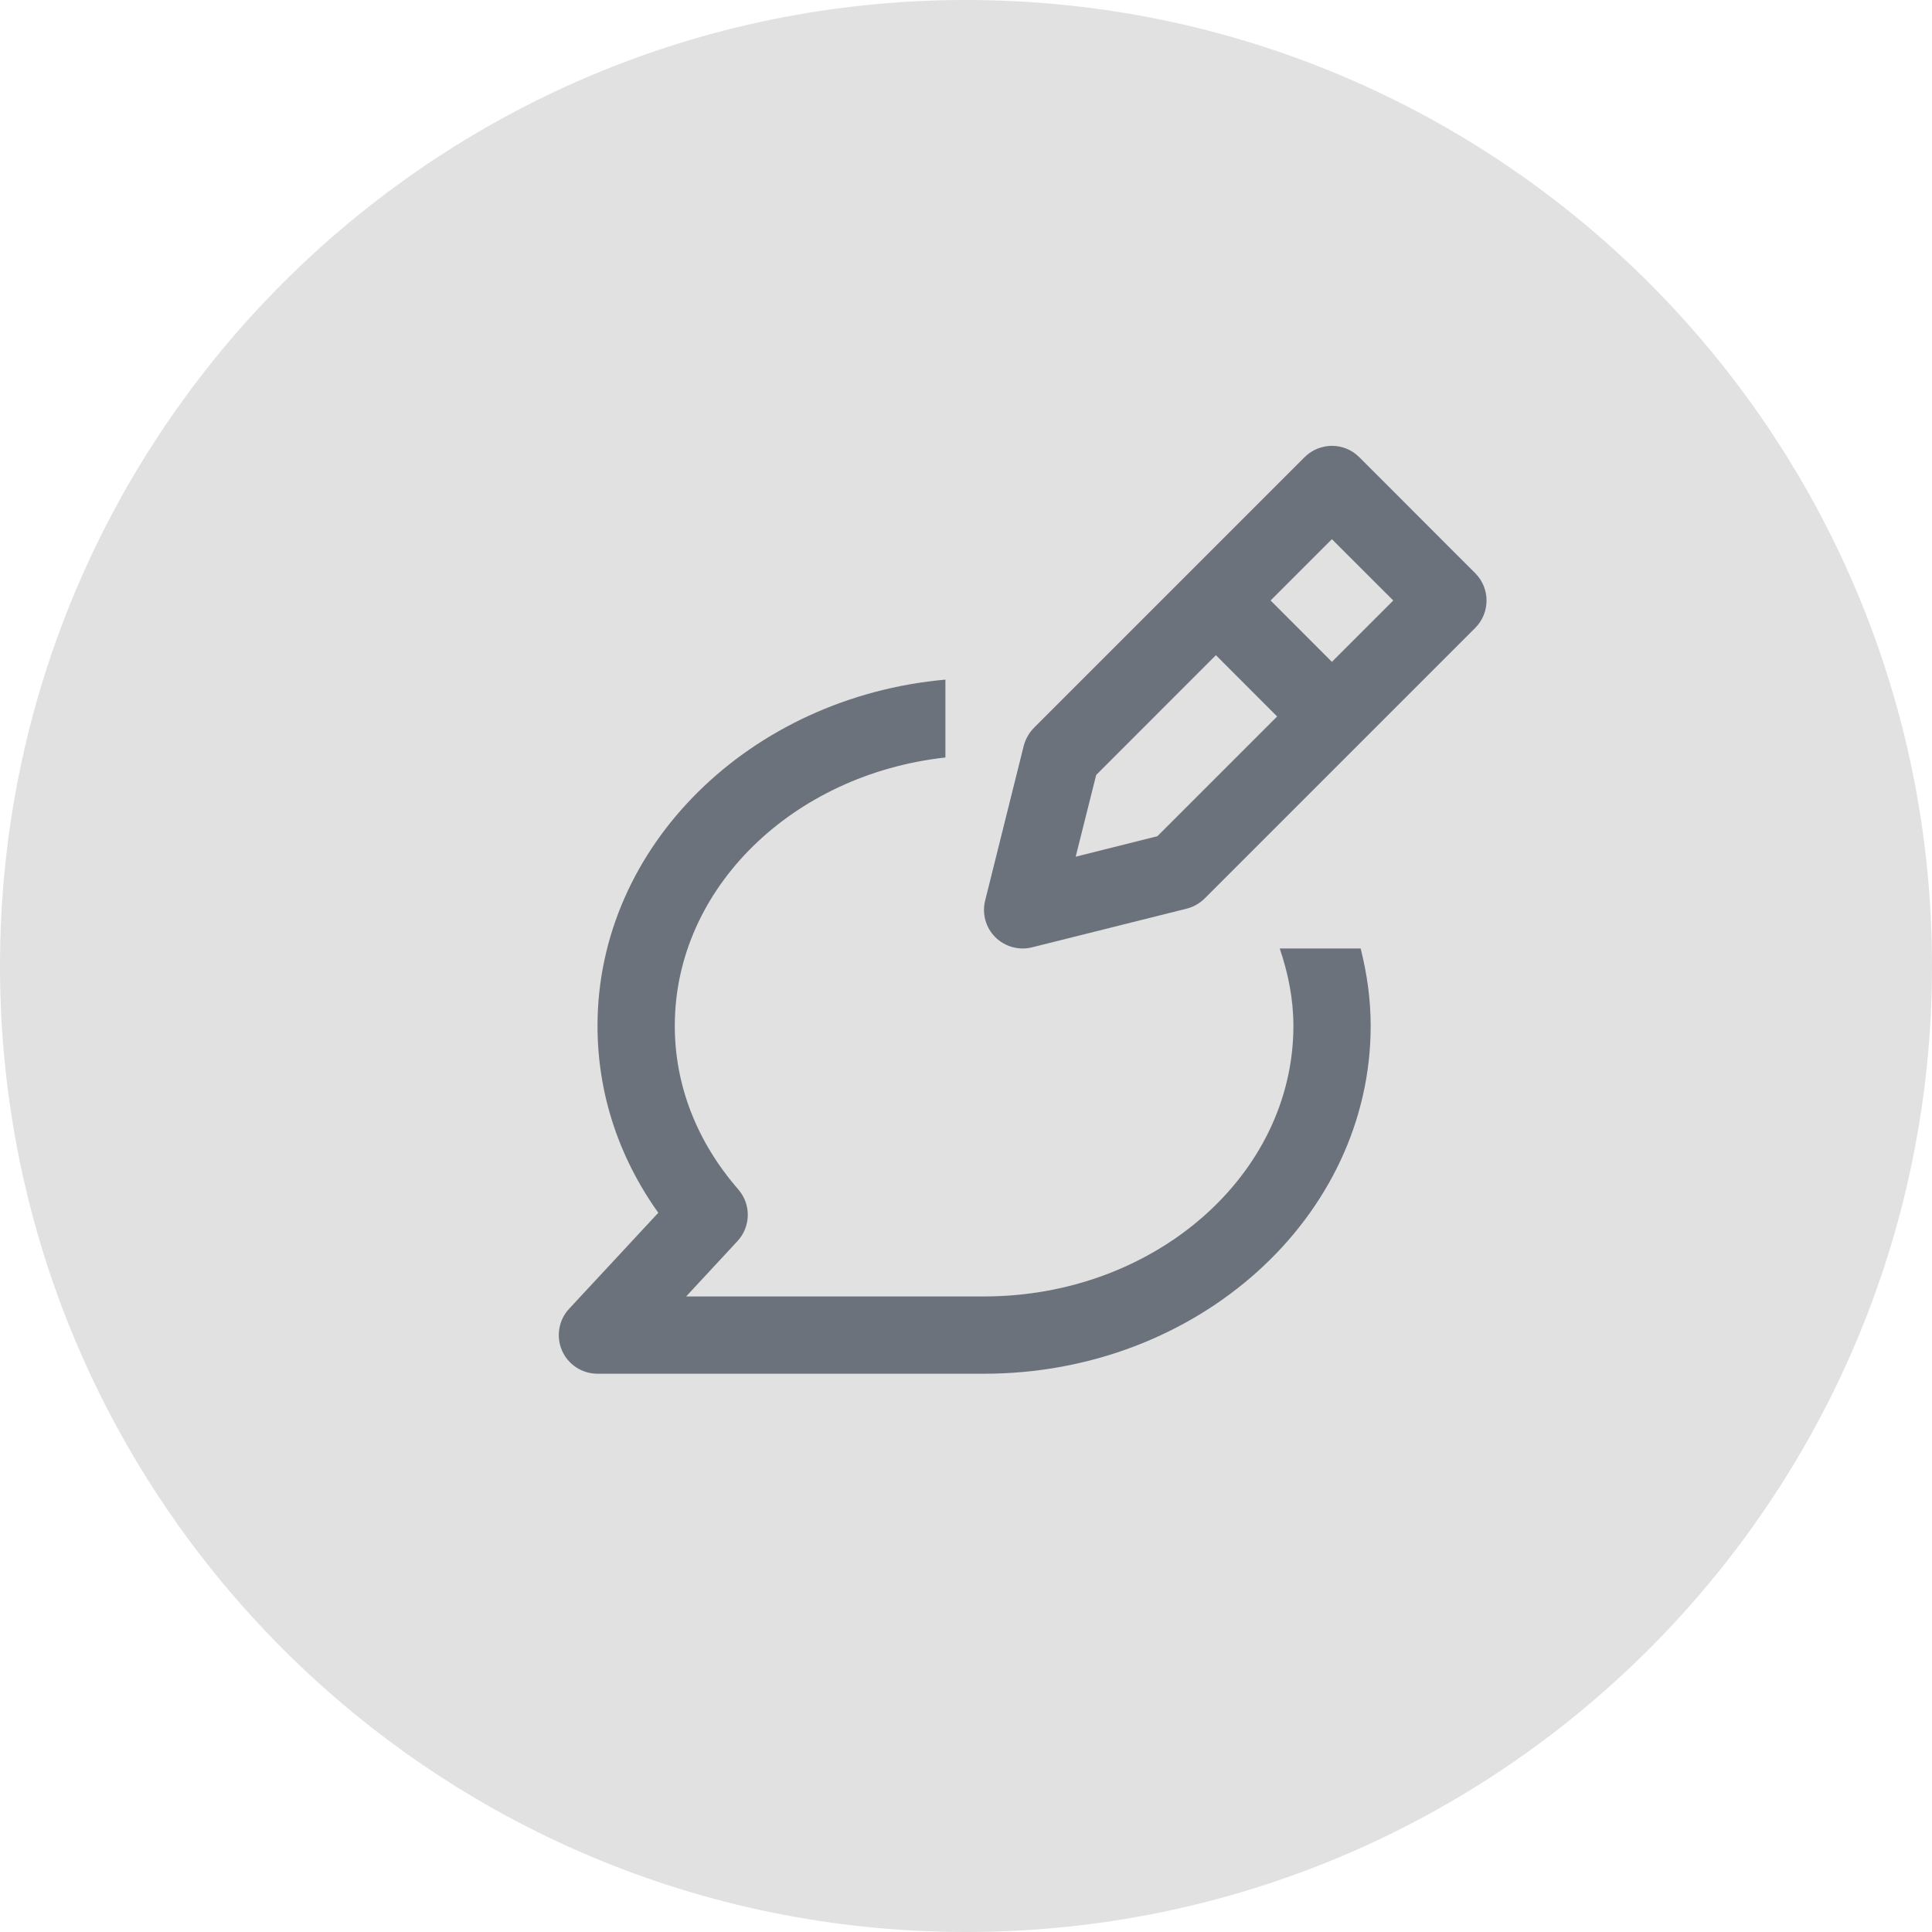 <svg width="26" height="26" viewBox="0 0 26 26" version="1.1" xmlns="http://www.w3.org/2000/svg" xmlns:xlink="http://www.w3.org/1999/xlink">
<g id="Canvas" fill="none">
<g id="btn-edit">
<g id="Oval 4">
<path fill-rule="evenodd" clip-rule="evenodd" d="M 13 26C 20.18 26 26 20.18 26 13C 26 5.82 20.18 0 13 0C 5.82 0 0 5.82 0 13C 0 20.18 5.82 26 13 26Z" fill="#E1E1E1"/>
</g>
<g id="Icon - chat-bubble-circle-edit">
<g id="Line_Icons">
<g id="Group">
<g id="Shape">
<path d="M 9.702 3.618C 9.816 3.953 9.886 4.3 9.886 4.659C 9.886 6.667 8.018 8.301 5.723 8.301L 1.714 8.301L 2.404 7.557C 2.586 7.361 2.59 7.061 2.415 6.86C 1.857 6.219 1.561 5.458 1.561 4.659C 1.561 2.805 3.153 1.274 5.203 1.048L 5.203 0C 2.578 0.235 0.521 2.235 0.521 4.659C 0.521 5.561 0.802 6.423 1.339 7.175L 0.139 8.467C -0.002 8.618 -0.039 8.839 0.043 9.029C 0.126 9.218 0.313 9.341 0.521 9.341L 5.723 9.341C 8.592 9.341 10.926 7.241 10.926 4.659C 10.926 4.306 10.877 3.958 10.791 3.618L 9.702 3.618Z" transform="translate(7.52 9.146)" fill="#6C727C"/>
</g>
<g id="Shape_2">
<path fill-rule="evenodd" clip-rule="evenodd" d="M 5.051 0.153C 4.848 -0.051 4.518 -0.051 4.314 0.153L 0.672 3.795C 0.607 3.862 0.559 3.945 0.535 4.036L 0.016 6.118C -0.029 6.296 0.023 6.483 0.152 6.612C 0.281 6.74 0.469 6.793 0.646 6.749L 2.729 6.228C 2.818 6.206 2.902 6.158 2.969 6.092L 6.611 2.45C 6.814 2.246 6.814 1.917 6.611 1.714L 5.051 0.153ZM 2.334 5.253L 1.234 5.529L 1.51 4.429L 3.121 2.817L 3.945 3.642L 2.334 5.253ZM 3.857 2.081L 4.682 2.907L 5.508 2.081L 4.682 1.256L 3.857 2.081Z" transform="translate(13.242 6)" fill="#6C727C"/>
</g>
</g>
</g>
</g>
</g>
</g>
</svg>


